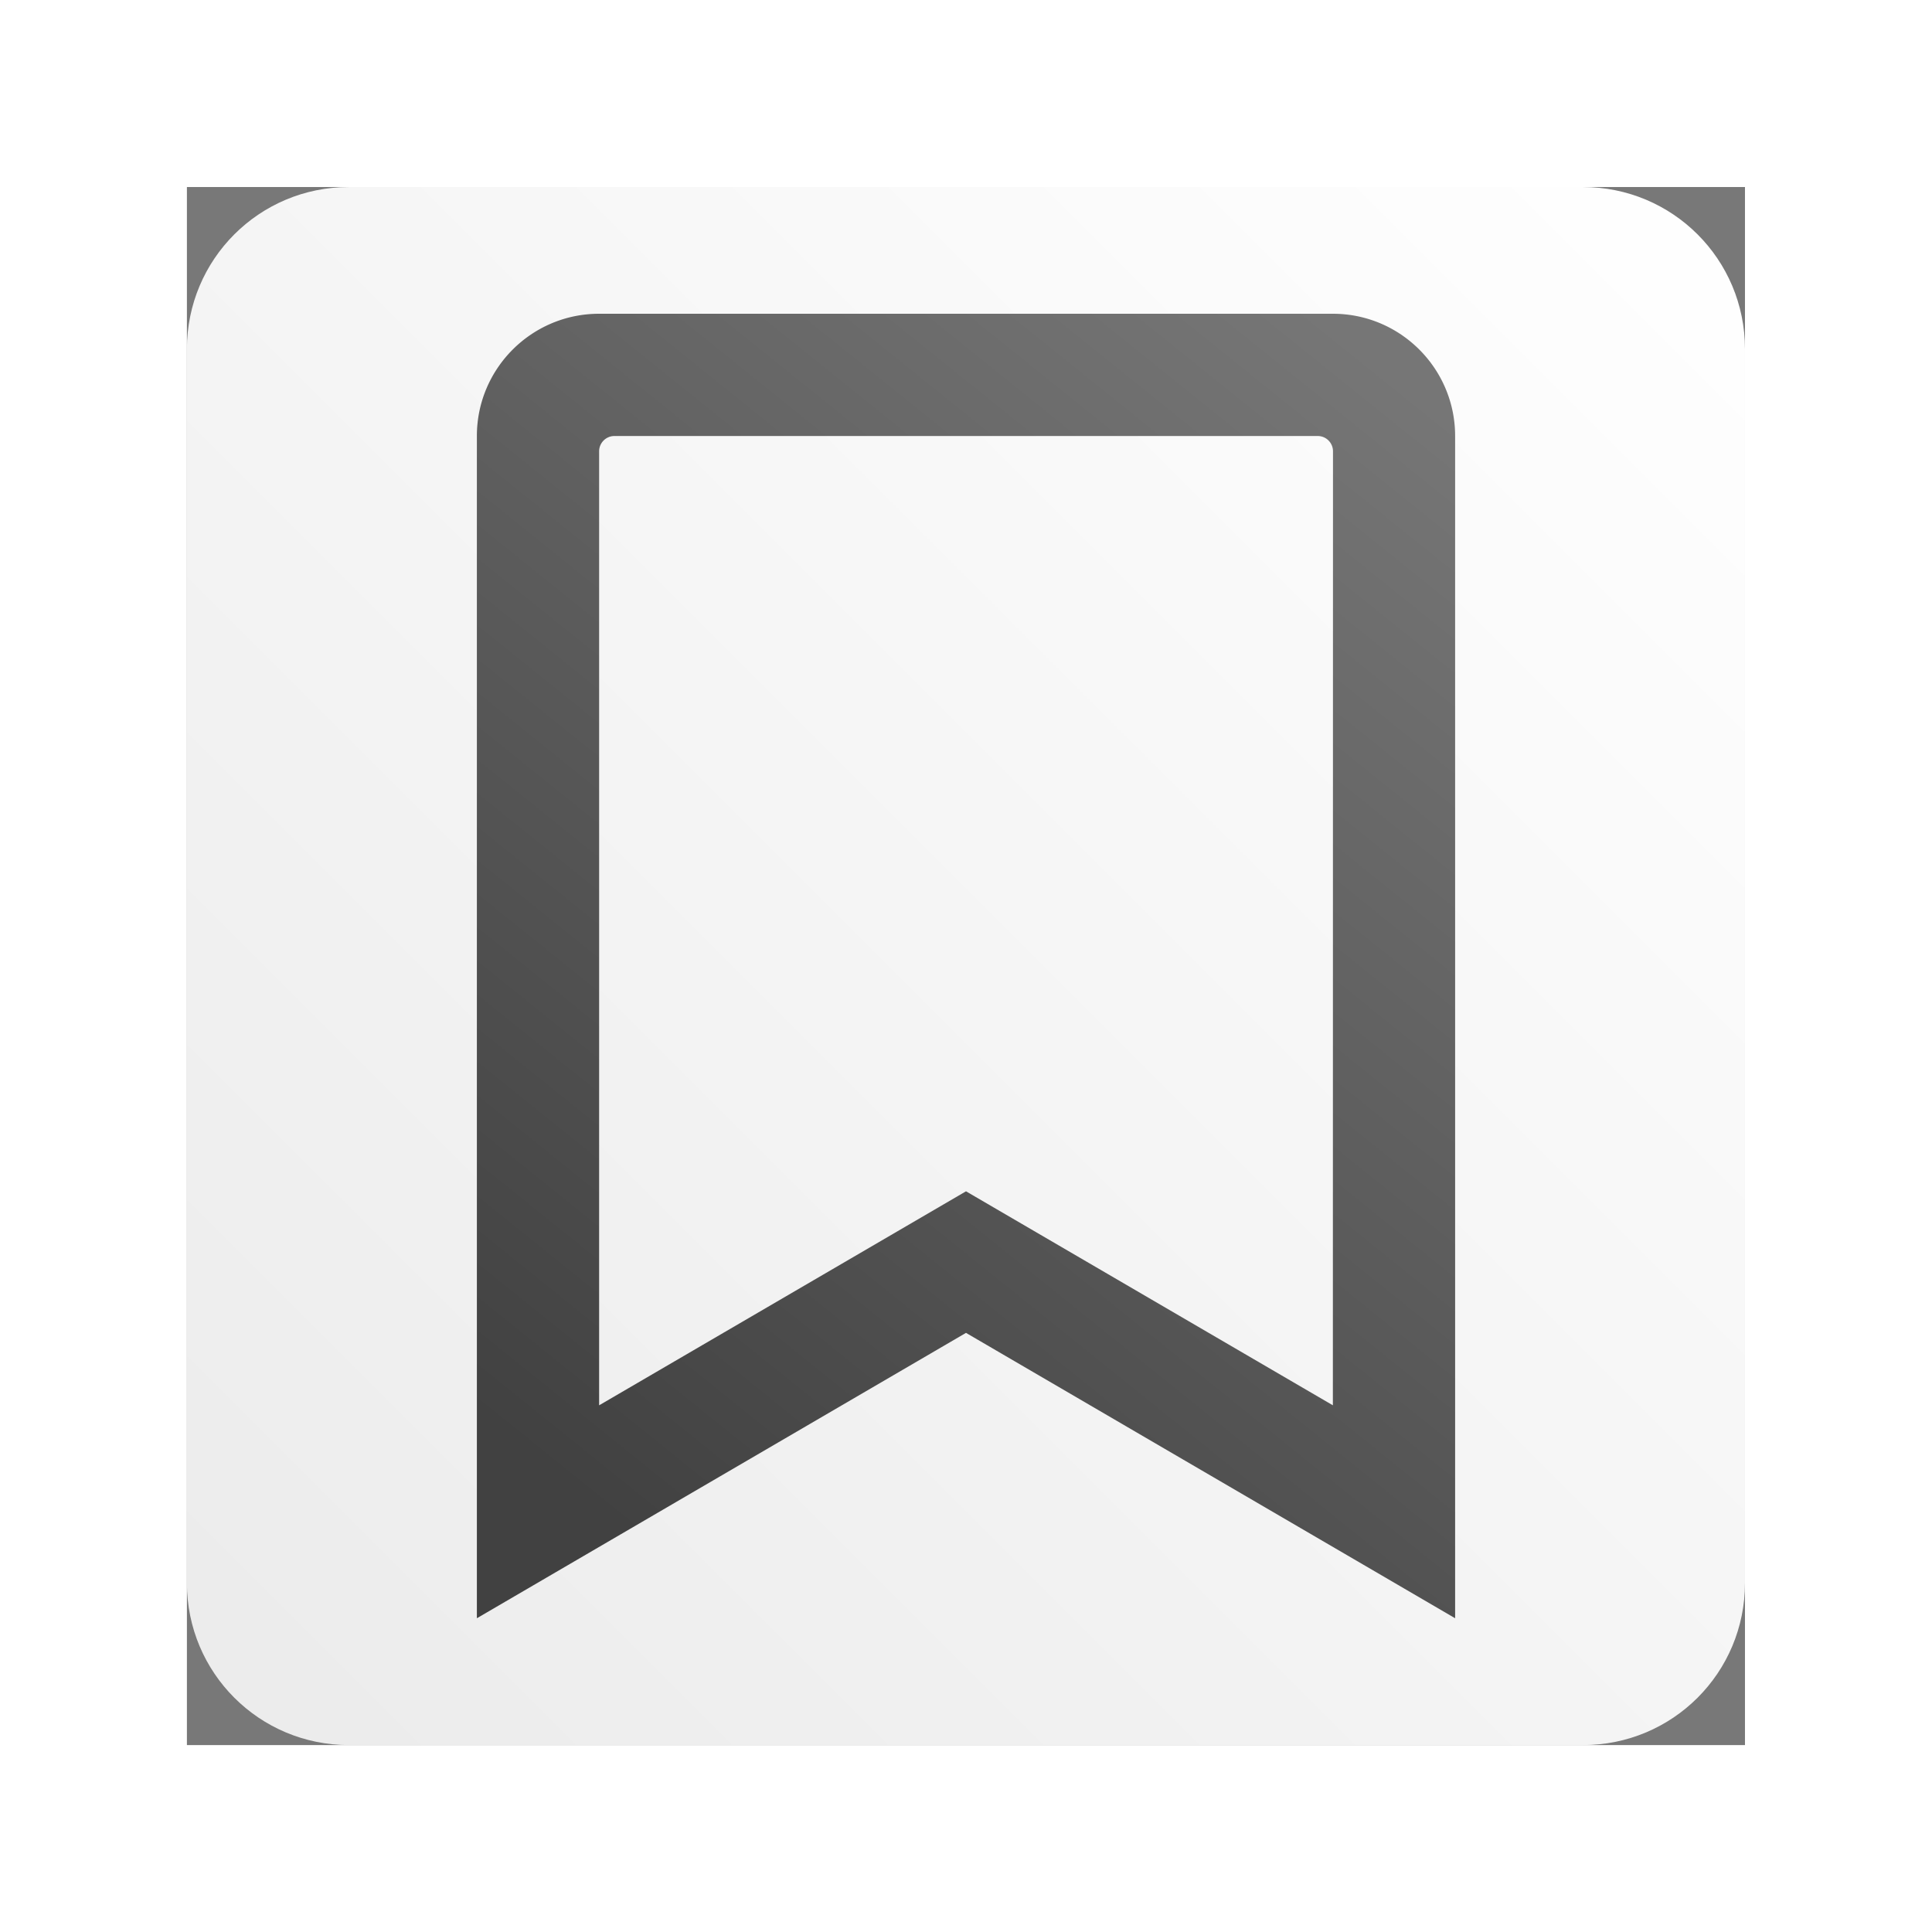 <?xml version="1.0" encoding="UTF-8" standalone="no"?>
<svg
   xmlns:dc="http://purl.org/dc/elements/1.1/"
   xmlns:cc="http://creativecommons.org/ns#"
   xmlns:rdf="http://www.w3.org/1999/02/22-rdf-syntax-ns#"
   xmlns:svg="http://www.w3.org/2000/svg"
   xmlns="http://www.w3.org/2000/svg"
   xmlns:xlink="http://www.w3.org/1999/xlink"
   xmlns:sodipodi="http://sodipodi.sourceforge.net/DTD/sodipodi-0.dtd"
   xmlns:inkscape="http://www.inkscape.org/namespaces/inkscape"
   inkscape:version="1.0 (4035a4fb49, 2020-05-01)"
   sodipodi:docname="marker_visible.svg"
   id="svg2719"
   version="1.1"
   viewBox="0 0 16.404 16.404"
   height="62"
   width="62">
  <sodipodi:namedview
     inkscape:current-layer="svg2719"
     inkscape:window-maximized="1"
     inkscape:window-y="-8"
     inkscape:window-x="-8"
     inkscape:cy="34.255366"
     inkscape:cx="33.944782"
     inkscape:zoom="9.6942059"
     showgrid="false"
     id="namedview20"
     inkscape:window-height="1017"
     inkscape:window-width="1920"
     inkscape:pageshadow="2"
     inkscape:pageopacity="0"
     guidetolerance="10"
     gridtolerance="10"
     objecttolerance="10"
     borderopacity="1"
     bordercolor="#666666"
     pagecolor="#ffffff" />
  <defs
     id="defs2713">
    <linearGradient
       gradientUnits="userSpaceOnUse"
       y2="935.612"
       x2="508.08"
       y1="942.955"
       x1="501.883"
       id="linearGradient2673"
       xlink:href="#linearGradient2768"
       gradientTransform="translate(-493.241,-653.07)" />
    <linearGradient
       id="linearGradient2768">
      <stop
         id="stop2764"
         offset="0"
         style="stop-color:#414141;stop-opacity:1" />
      <stop
         id="stop2766"
         offset="1"
         style="stop-color:#767676;stop-opacity:1" />
    </linearGradient>
    <linearGradient
       gradientUnits="userSpaceOnUse"
       y2="934.78"
       x2="508.856"
       y1="948.01"
       x1="495.627"
       id="linearGradient2665"
       xlink:href="#linearGradient2648"
       gradientTransform="translate(-493.241,-653.07)" />
    <linearGradient
       id="linearGradient2648">
      <stop
         id="stop2644"
         offset="0"
         style="stop-color:#ebebeb;stop-opacity:1" />
      <stop
         id="stop2646"
         offset="1"
         style="stop-color:#ffffff;stop-opacity:1" />
    </linearGradient>
    <filter
       height="1.24"
       y="-0.12"
       width="1.24"
       x="-0.12"
       id="filter2688"
       style="color-interpolation-filters:sRGB">
      <feGaussianBlur
         id="feGaussianBlur2690"
         stdDeviation="0.661" />
    </filter>
    <linearGradient
       gradientTransform="translate(0.063,-0.073)"
       gradientUnits="userSpaceOnUse"
       y2="3.28"
       x2="11.829"
       y1="12.451"
       x1="4.45"
       id="linearGradient857"
       xlink:href="#linearGradient2768"
       inkscape:collect="always" />
  </defs>
  <g
     transform="translate(0,-280.596)"
     id="layer1">
    <g
       transform="translate(-0.799,0.473)"
       id="g2754">
      <rect
         style="display:inline;opacity:1;fill:#000000;fill-opacity:0.53;fill-rule:nonzero;stroke:none;stroke-width:0.718;stroke-linecap:round;stroke-linejoin:round;stroke-miterlimit:4;stroke-dasharray:none;stroke-dashoffset:0;stroke-opacity:1;paint-order:markers stroke fill;filter:url(#filter2688)"
         id="rect2614"
         width="13.229"
         height="13.229"
         x="2.386"
         y="281.711"
         ry="1.376"
         rx="0" />
      <path
         style="display:inline;opacity:1;fill:url(#linearGradient2665);fill-opacity:1;fill-rule:nonzero;stroke:none;stroke-width:0.718;stroke-linecap:round;stroke-linejoin:round;stroke-miterlimit:4;stroke-dasharray:none;stroke-dashoffset:0;stroke-opacity:1;paint-order:markers stroke fill"
         d="M 3.762,281.711 H 14.239 c 0.762,0 1.376,0.614 1.376,1.376 v 10.477 c 0,0.762 -0.614,1.376 -1.376,1.376 H 3.762 c -0.762,0 -1.376,-0.614 -1.376,-1.376 v -10.477 c 0,-0.762 0.614,-1.376 1.376,-1.376 z"
         id="rect2603" />
    </g>
  </g>
  <path
     style="fill:url(#linearGradient857);fill-opacity:1;stroke-width:0.022"
     fill="currentColor"
     d="M 11.317,2.664 H 5.087 c -0.573,0 -1.038,0.465 -1.038,1.038 V 13.74 l 4.153,-2.423 4.153,2.423 V 3.702 c 0,-0.573 -0.465,-1.038 -1.038,-1.038 z m 0,9.268 -3.115,-1.817 -3.115,1.817 V 3.832 A 0.13,0.13 0 0 1 5.217,3.702 h 5.971 c 0.072,0 0.13,0.058 0.13,0.13 z"
     id="path2" />
</svg>
